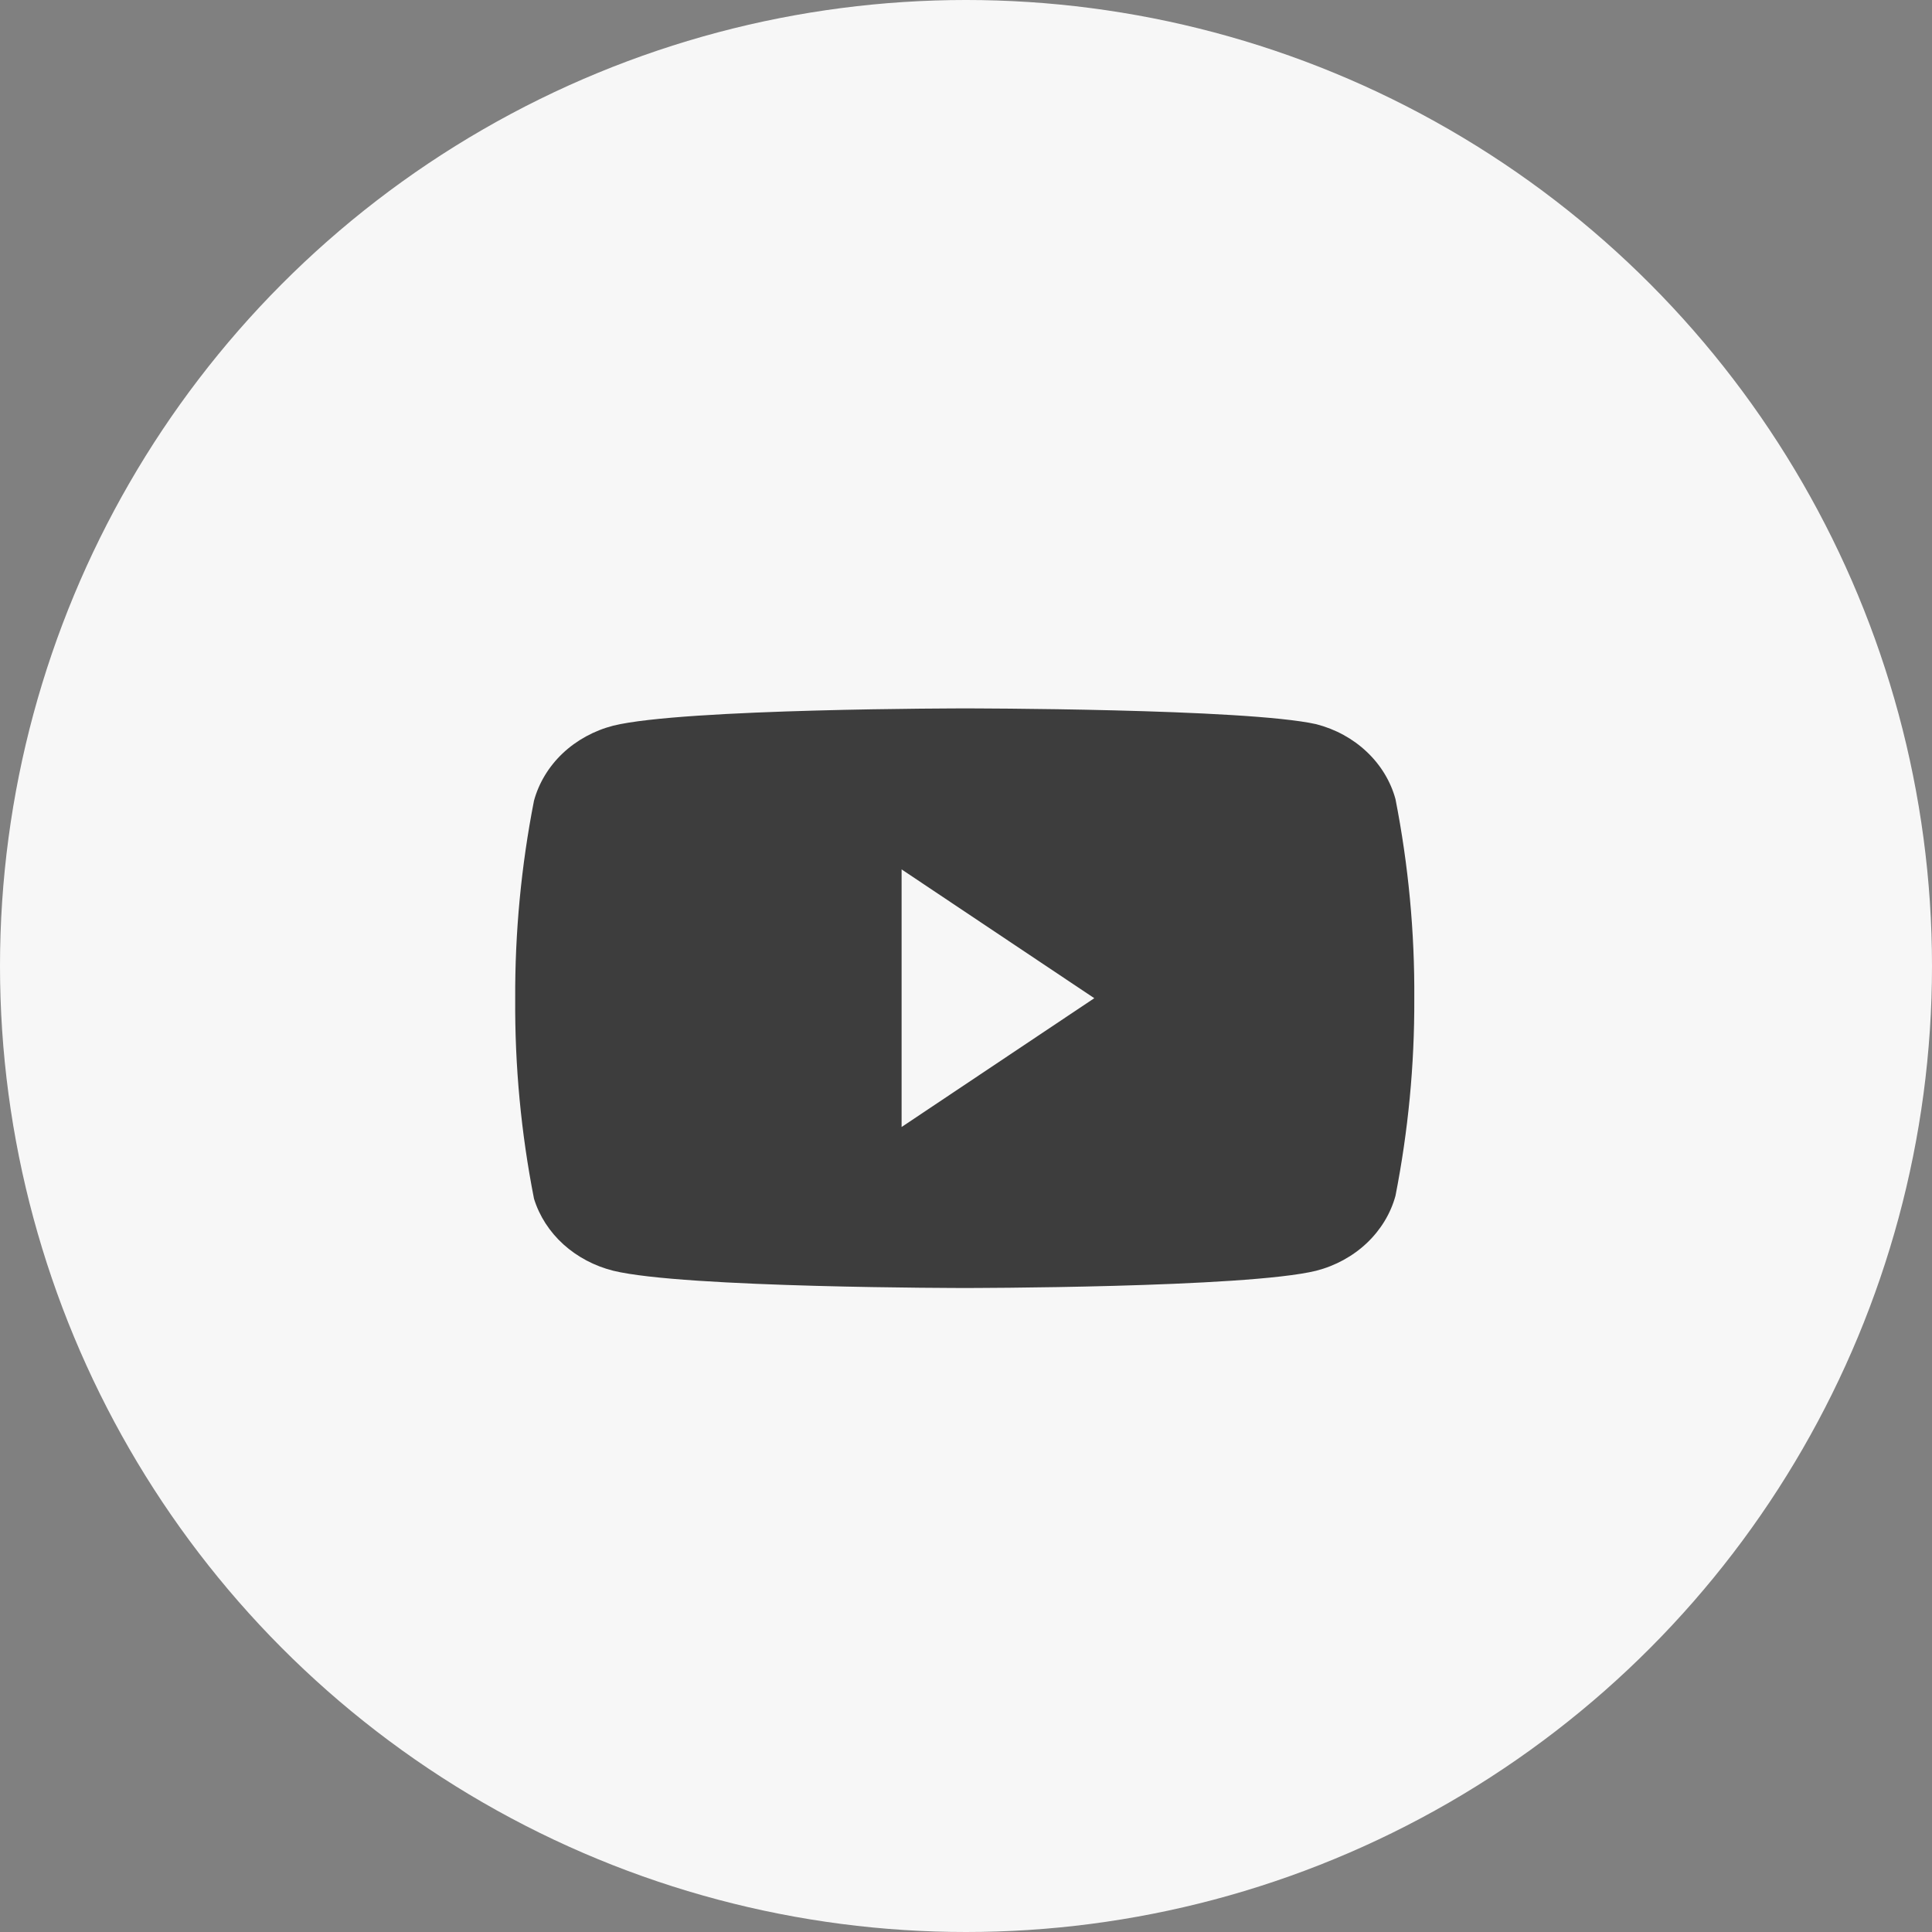 <svg width="30" height="30" viewBox="0 0 30 30" fill="none" xmlns="http://www.w3.org/2000/svg">
<rect x="0" y="0" width="30" height="30" fill="#808080" stroke="none"/>
<circle cx="15" cy="15" r="15" fill="#F7F7F7"/>
<path d="M21.669 12.409C21.594 12.133 21.44 11.879 21.224 11.675C21.008 11.47 20.737 11.322 20.438 11.245C19.346 11 14.981 11 14.981 11C14.981 11 10.615 11 9.523 11.268C9.225 11.345 8.953 11.494 8.737 11.698C8.521 11.903 8.368 12.156 8.292 12.432C8.093 13.448 7.995 14.479 8 15.512C7.993 16.552 8.091 17.591 8.292 18.614C8.375 18.882 8.532 19.126 8.748 19.322C8.964 19.517 9.231 19.659 9.523 19.732C10.615 20 14.981 20 14.981 20C14.981 20 19.346 20 20.438 19.732C20.737 19.655 21.008 19.506 21.224 19.302C21.44 19.097 21.594 18.844 21.669 18.568C21.867 17.559 21.965 16.536 21.961 15.512C21.968 14.471 21.87 13.433 21.669 12.409Z" fill="#3D3D3D"/>
<path d="M14 17.5L16.992 15.5L14 13.5V17.5Z" fill="#F7F7F7"/>
</svg>
